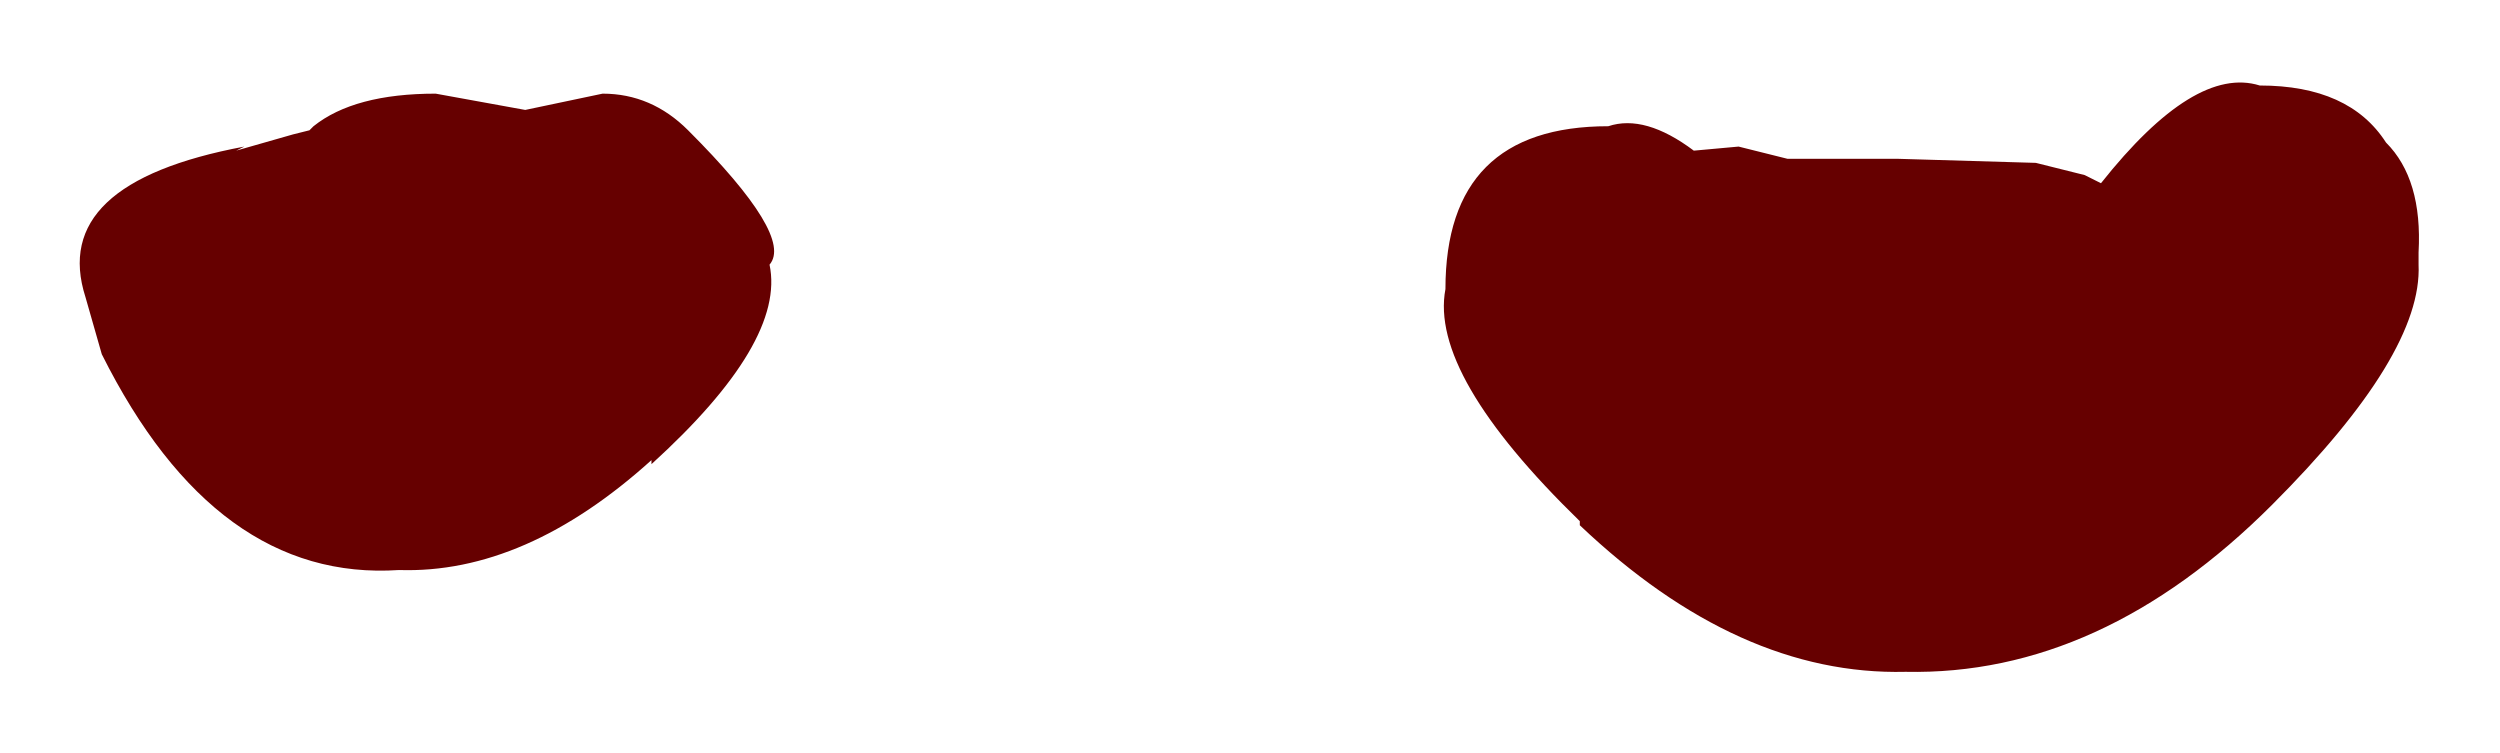 <?xml version="1.0" encoding="UTF-8" standalone="no"?>
<svg xmlns:xlink="http://www.w3.org/1999/xlink" height="9.25px" width="30.7px" xmlns="http://www.w3.org/2000/svg">
  <g transform="matrix(1.0, 0.0, 0.0, 1.0, 23.3, 4.35)">
    <path d="M6.0 -2.6 Q6.45 -2.15 6.4 -1.25 L6.4 -1.1 Q6.45 0.0 4.6 1.85 2.5 3.95 0.1 3.9 -1.95 3.95 -3.9 2.1 L-3.9 2.05 Q-5.75 0.25 -5.55 -0.8 -5.55 -2.8 -3.55 -2.8 -3.1 -2.95 -2.5 -2.5 L-1.95 -2.55 -1.35 -2.4 0.0 -2.4 1.7 -2.35 2.3 -2.2 2.5 -2.1 Q3.65 -3.55 4.45 -3.3 5.55 -3.3 6.0 -2.6 M-20.3 -2.55 L-20.4 -2.5 -19.7 -2.7 -19.5 -2.75 -19.45 -2.8 Q-18.95 -3.2 -17.95 -3.2 L-16.85 -3.0 -15.9 -3.2 Q-15.3 -3.2 -14.85 -2.75 -13.55 -1.45 -13.85 -1.1 -13.65 -0.15 -15.3 1.35 L-15.3 1.3 Q-16.85 2.7 -18.4 2.65 -20.65 2.8 -22.05 0.0 L-22.25 -0.7 Q-22.7 -2.1 -20.3 -2.55" fill="#660000" fill-rule="evenodd" stroke="none"/>
  </g>
</svg>